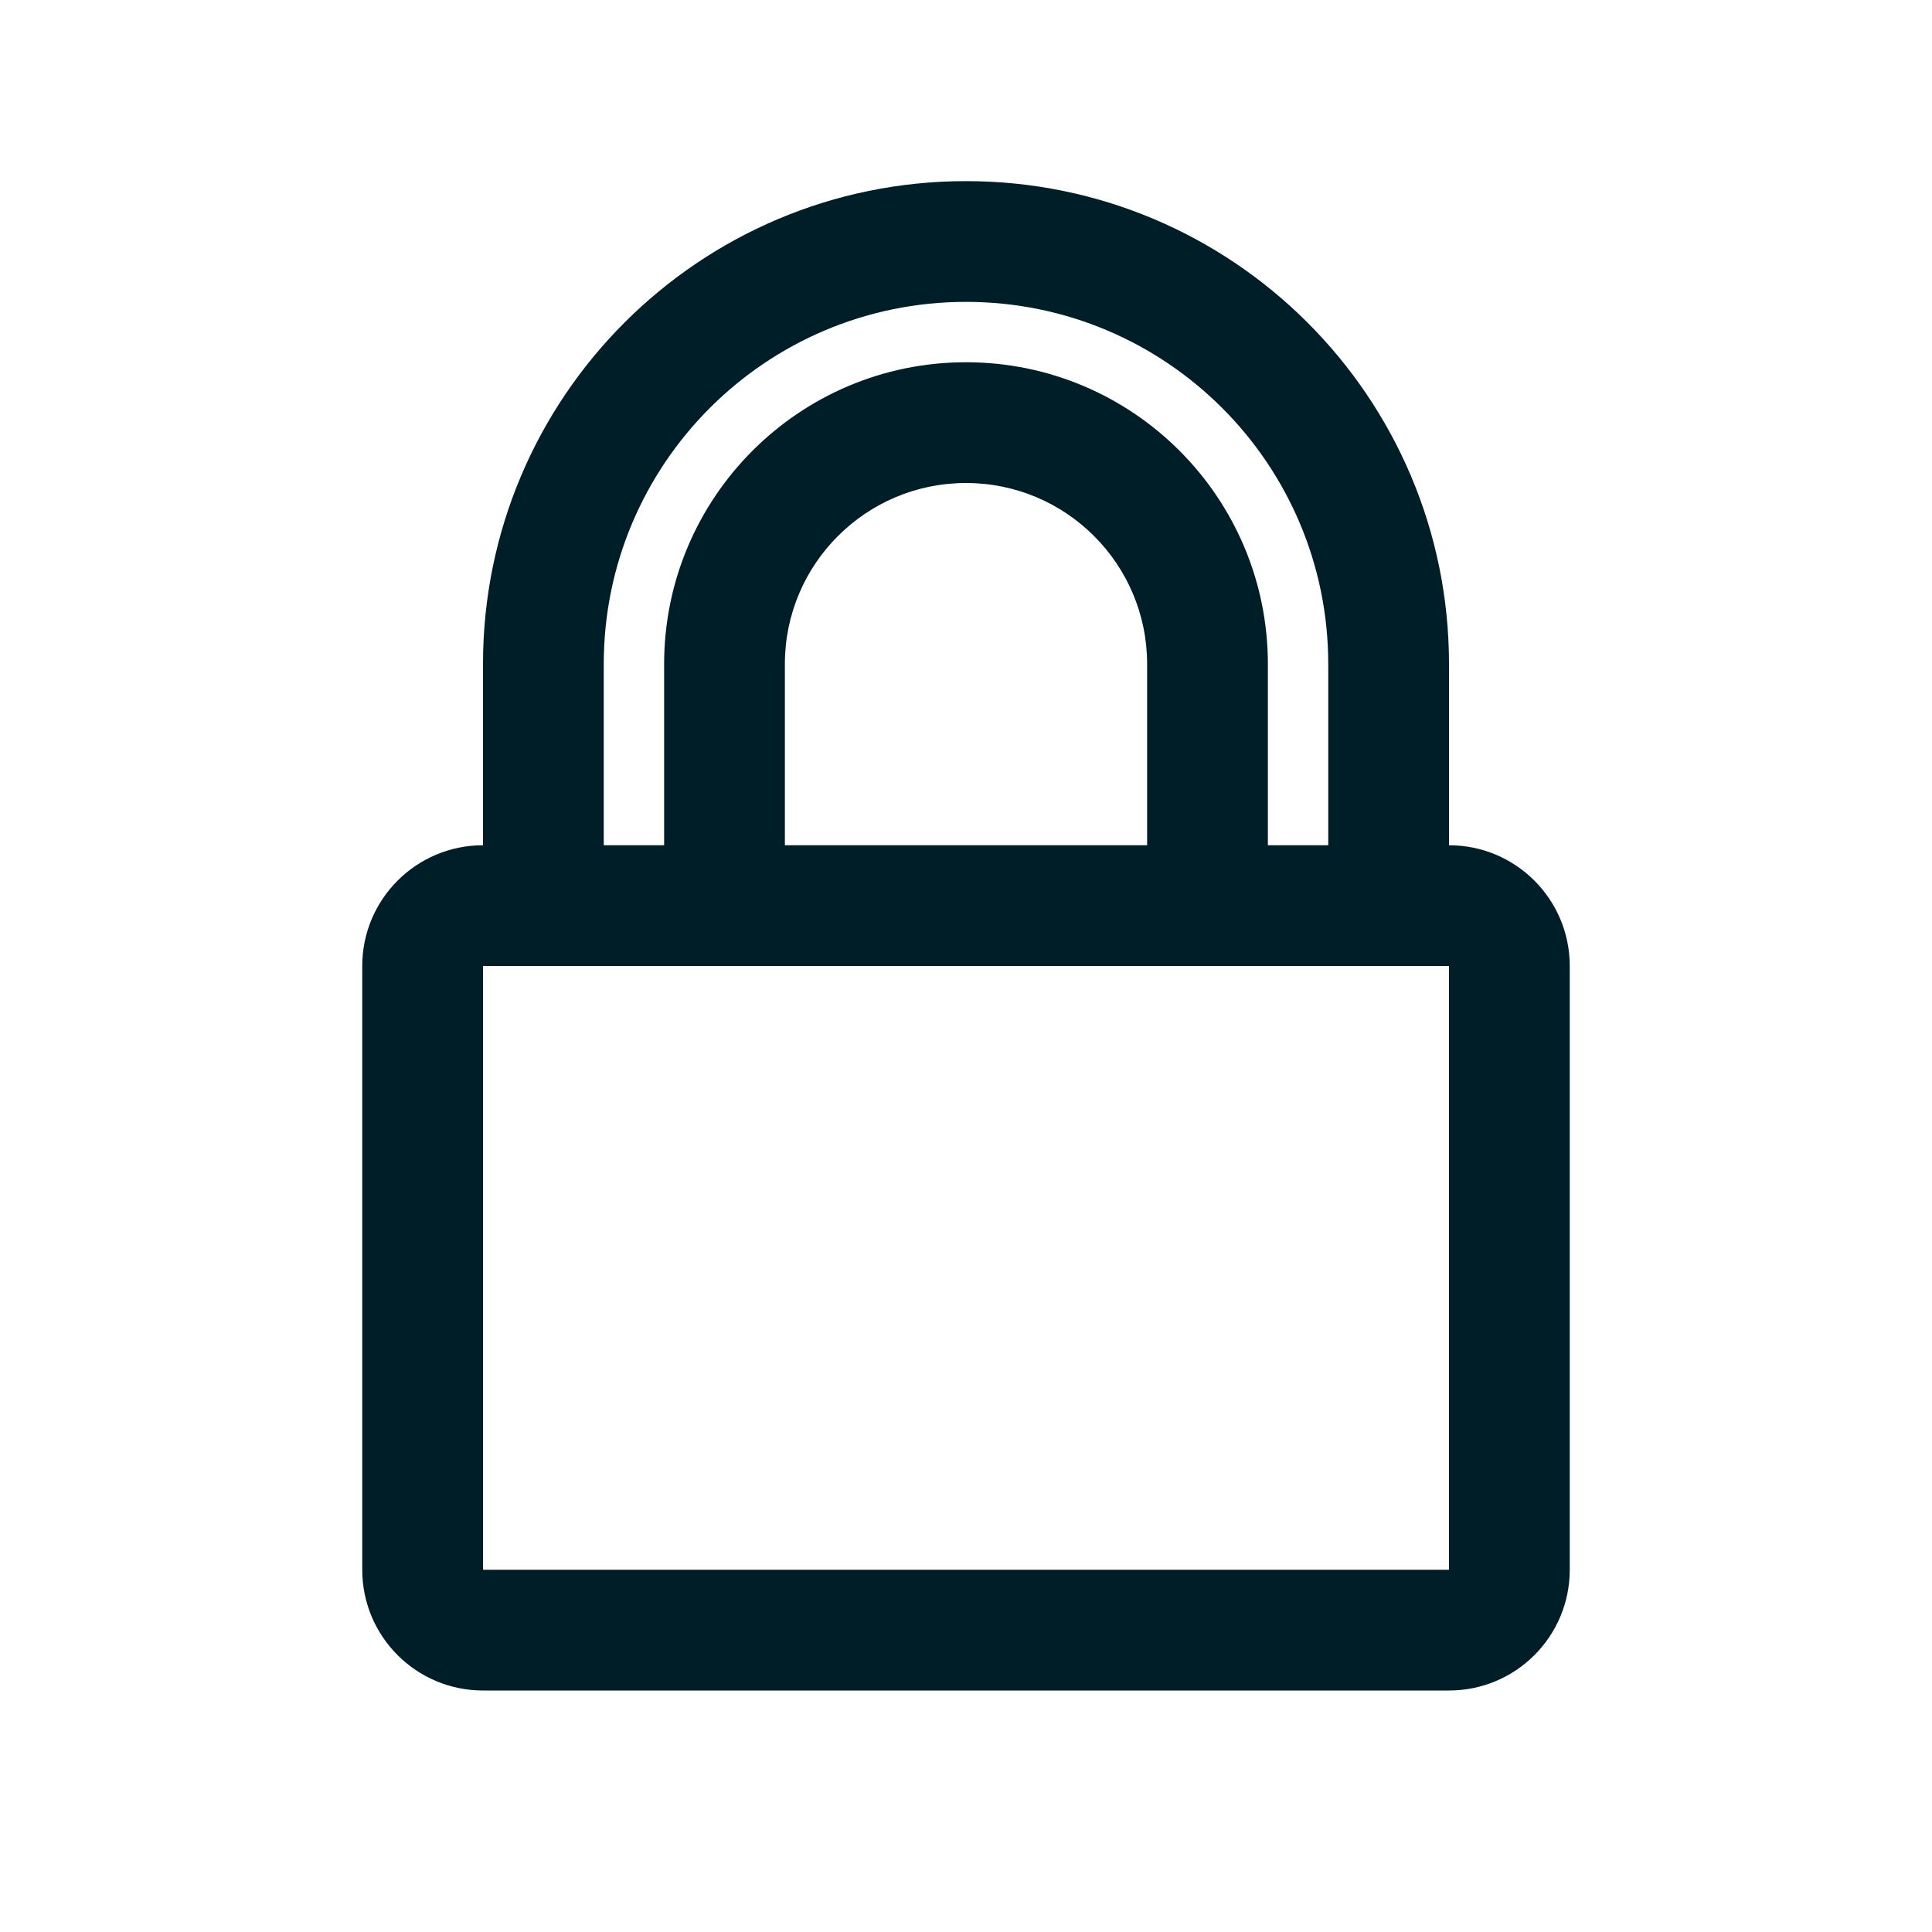 <svg width="32" height="32" viewBox="0 0 32 32" fill="none" xmlns="http://www.w3.org/2000/svg">
<path fill-rule="evenodd" clip-rule="evenodd" d="M10 11L10 14H11V11C11 8.239 13.239 6 16 6C18.761 6 21 8.239 21 11V14H22V11C22 7.686 19.314 5 16 5C12.686 5 10 7.686 10 11ZM19 14V11C19 9.343 17.657 8 16 8C14.343 8 13 9.343 13 11V14H19ZM8 11L8 14C6.895 14 6 14.895 6 16V26C6 27.105 6.895 28 8 28H24C25.105 28 26 27.105 26 26V16C26 14.895 25.105 14 24 14V11C24 6.582 20.418 3 16 3C11.582 3 8 6.582 8 11ZM8 26V16H10L22 16H24V26H8Z" fill="#001E27"/>
</svg>
